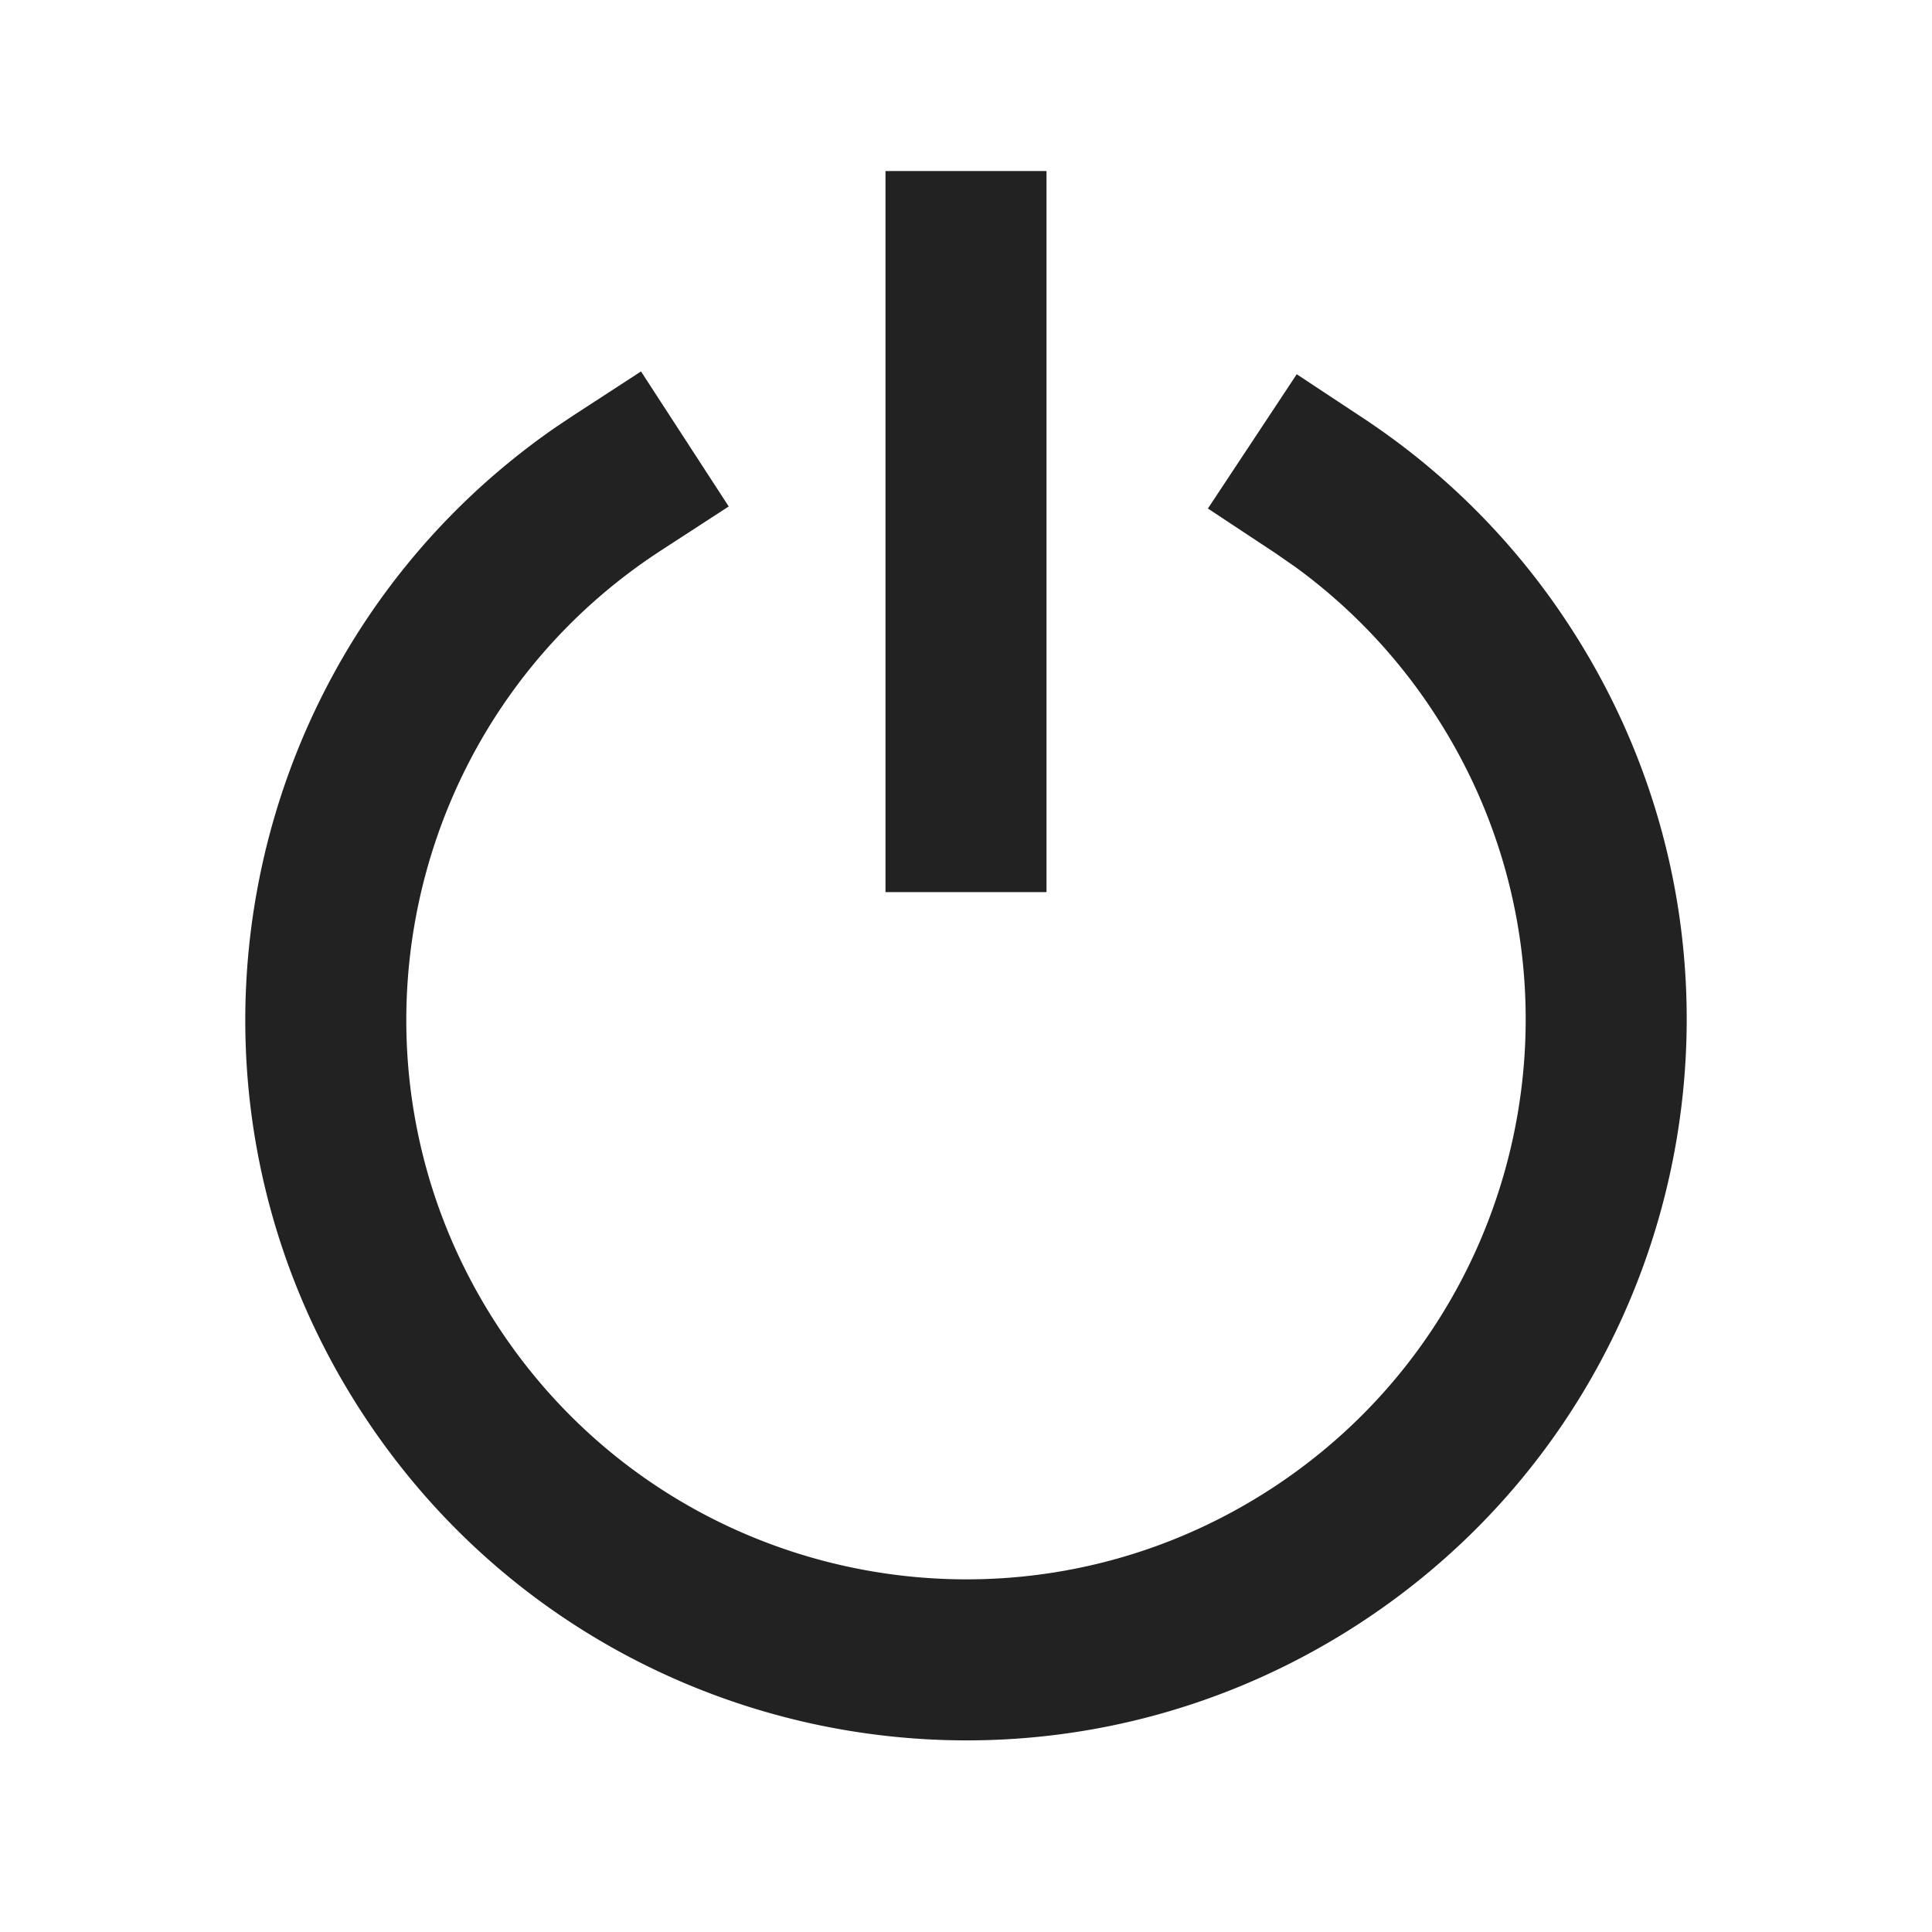 <svg xmlns="http://www.w3.org/2000/svg" viewBox="0 0 1024 1024"><path fill="#222222" d="M339.755 196.885 386.24 268.437 350.443 291.691C213.056 380.907 174.016 564.608 263.253 701.995 352.448 839.38 536.171 878.42 673.557 789.205 810.944 699.99 849.984 516.288 760.747 378.901A295.83 295.83 0 0 0 686.848 300.715L675.818 293.056 640.214 269.526 687.296 198.356 722.88 221.867A380.8 380.8 0 0 1 832.32 332.416C947.221 509.333 896.939 745.877 720.021 860.8 543.104 975.659 306.56 925.376 191.68 748.459 78.827 574.72 125.333 343.424 294.613 226.389L304 220.117 339.755 196.864ZM554.667 90.645V472.853H469.333V90.645H554.667Z"></path></svg>